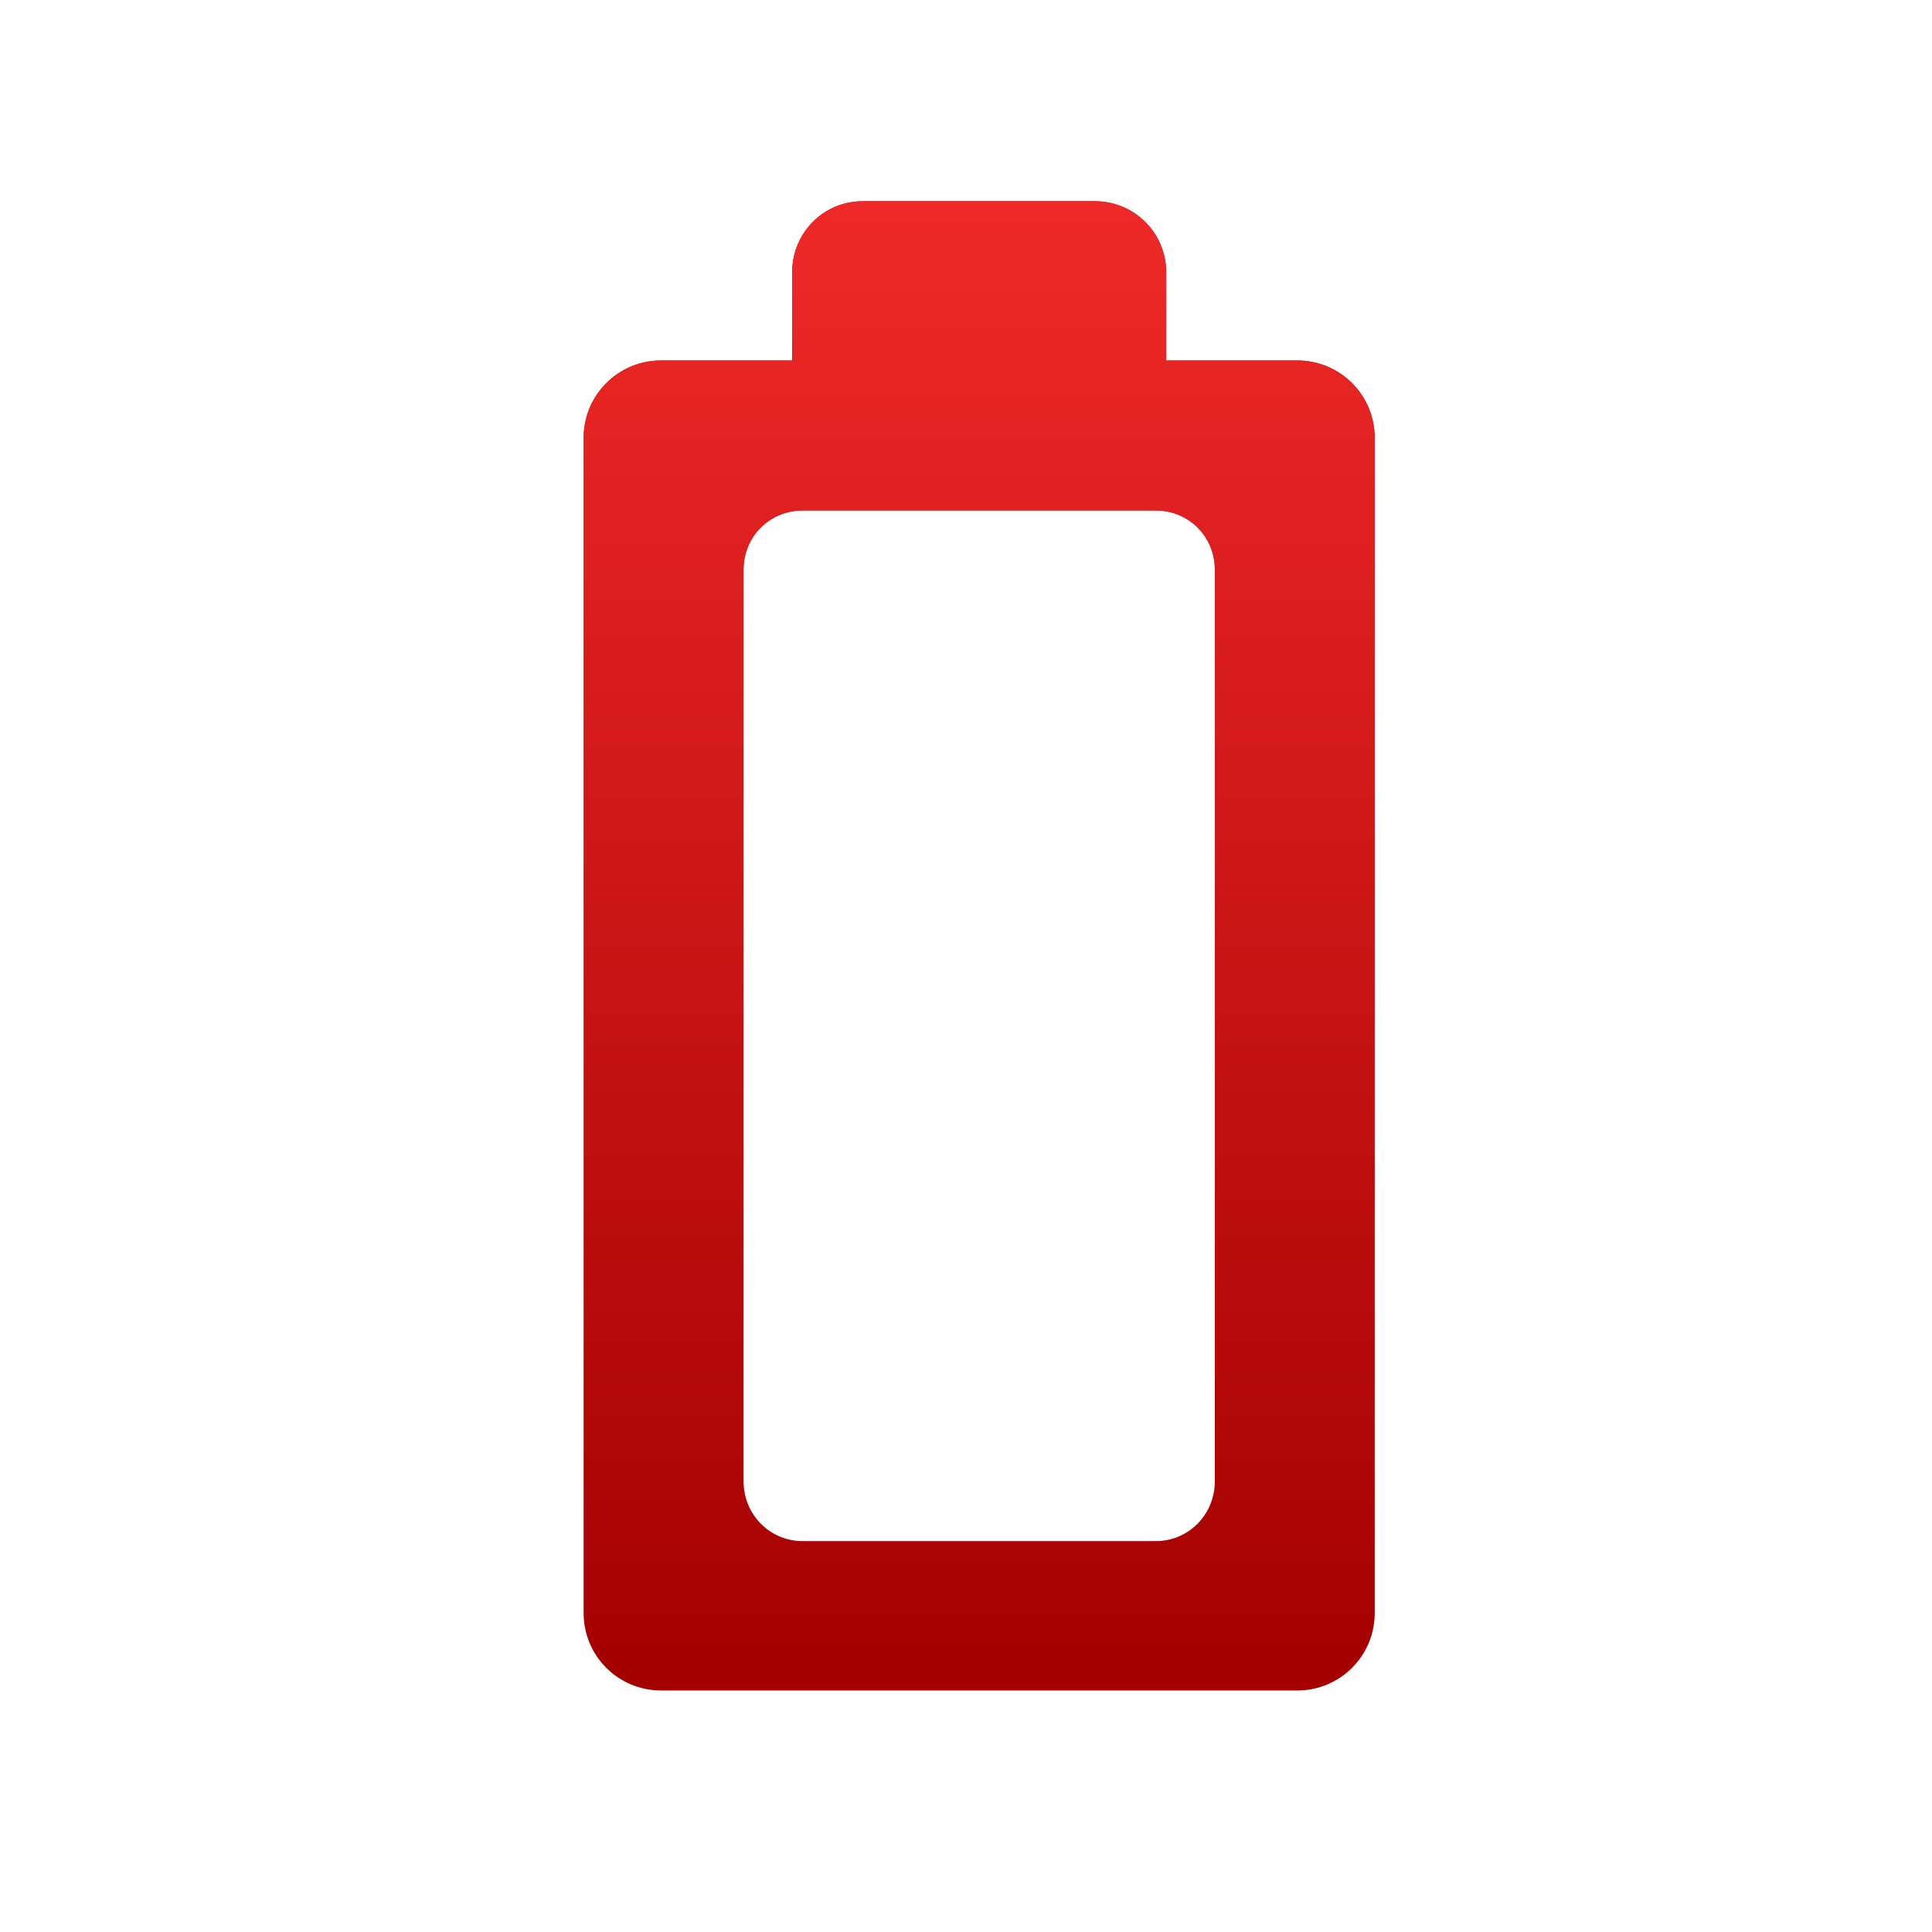 <?xml version="1.0" encoding="UTF-8" standalone="no"?>
<!-- Created with Inkscape (http://www.inkscape.org/) -->
<svg id="svg2" xmlns:rdf="http://www.w3.org/1999/02/22-rdf-syntax-ns#" xmlns="http://www.w3.org/2000/svg" height="96" width="96" version="1.1" xmlns:cc="http://creativecommons.org/ns#" xmlns:xlink="http://www.w3.org/1999/xlink" xmlns:dc="http://purl.org/dc/elements/1.1/">
 <defs id="defs4">
  <linearGradient id="linearGradient3785" y2="1003.4" gradientUnits="userSpaceOnUse" x2="85.655" gradientTransform="matrix(0 1 -1 0 1052 954.71)" y1="1003.4" x1="11.655">
   <stop id="stop3781" style="stop-color:#ef2929" offset="0"/>
   <stop id="stop3783" style="stop-color:#ef2929;stop-opacity:0" offset="1"/>
  </linearGradient>
 </defs>
 <g id="layer1" transform="translate(0 -956.36)">
  <g id="g3795">
   <path id="rect3022" d="m42.862 966.36c-1.955 0-3.501 1.58-3.501 3.535v4.376h-6.511c-2.132 0-3.85 1.718-3.85 3.85v58.388c0 2.132 1.718 3.85 3.85 3.85h31.609c2.132 0 3.85-1.718 3.85-3.85v-58.388c0-2.132-1.718-3.85-3.85-3.85h-6.511v-4.376c0-1.955-1.58-3.535-3.535-3.535h-11.552zm-2.975 15.367h17.537c1.646 0 2.94 1.295 2.94 2.94v45.296c0 1.646-1.295 2.975-2.94 2.975h-17.537c-1.646 0-2.94-1.33-2.94-2.975v-45.296c0-1.646 1.295-2.94 2.94-2.94z" style="fill:#a40000"/>
   <path id="path3813" style="fill:url(#linearGradient3785)" d="m42.862 966.36c-1.955 0-3.5 1.58-3.5 3.535v4.376h-6.511c-2.132 0-3.851 1.718-3.851 3.851v58.388c0 2.132 1.719 3.85 3.851 3.85h31.609c2.132 0 3.85-1.718 3.85-3.85v-58.388c0-2.132-1.718-3.851-3.85-3.851h-6.511v-4.376c0-1.955-1.58-3.535-3.535-3.535h-11.552zm-2.975 15.367h17.537c1.646 0 2.94 1.295 2.94 2.94v45.296c0 1.646-1.295 2.975-2.94 2.975h-17.537c-1.646 0-2.94-1.33-2.94-2.975v-45.296c0-1.646 1.295-2.94 2.94-2.94z"/>
  </g>
 </g>
</svg>
